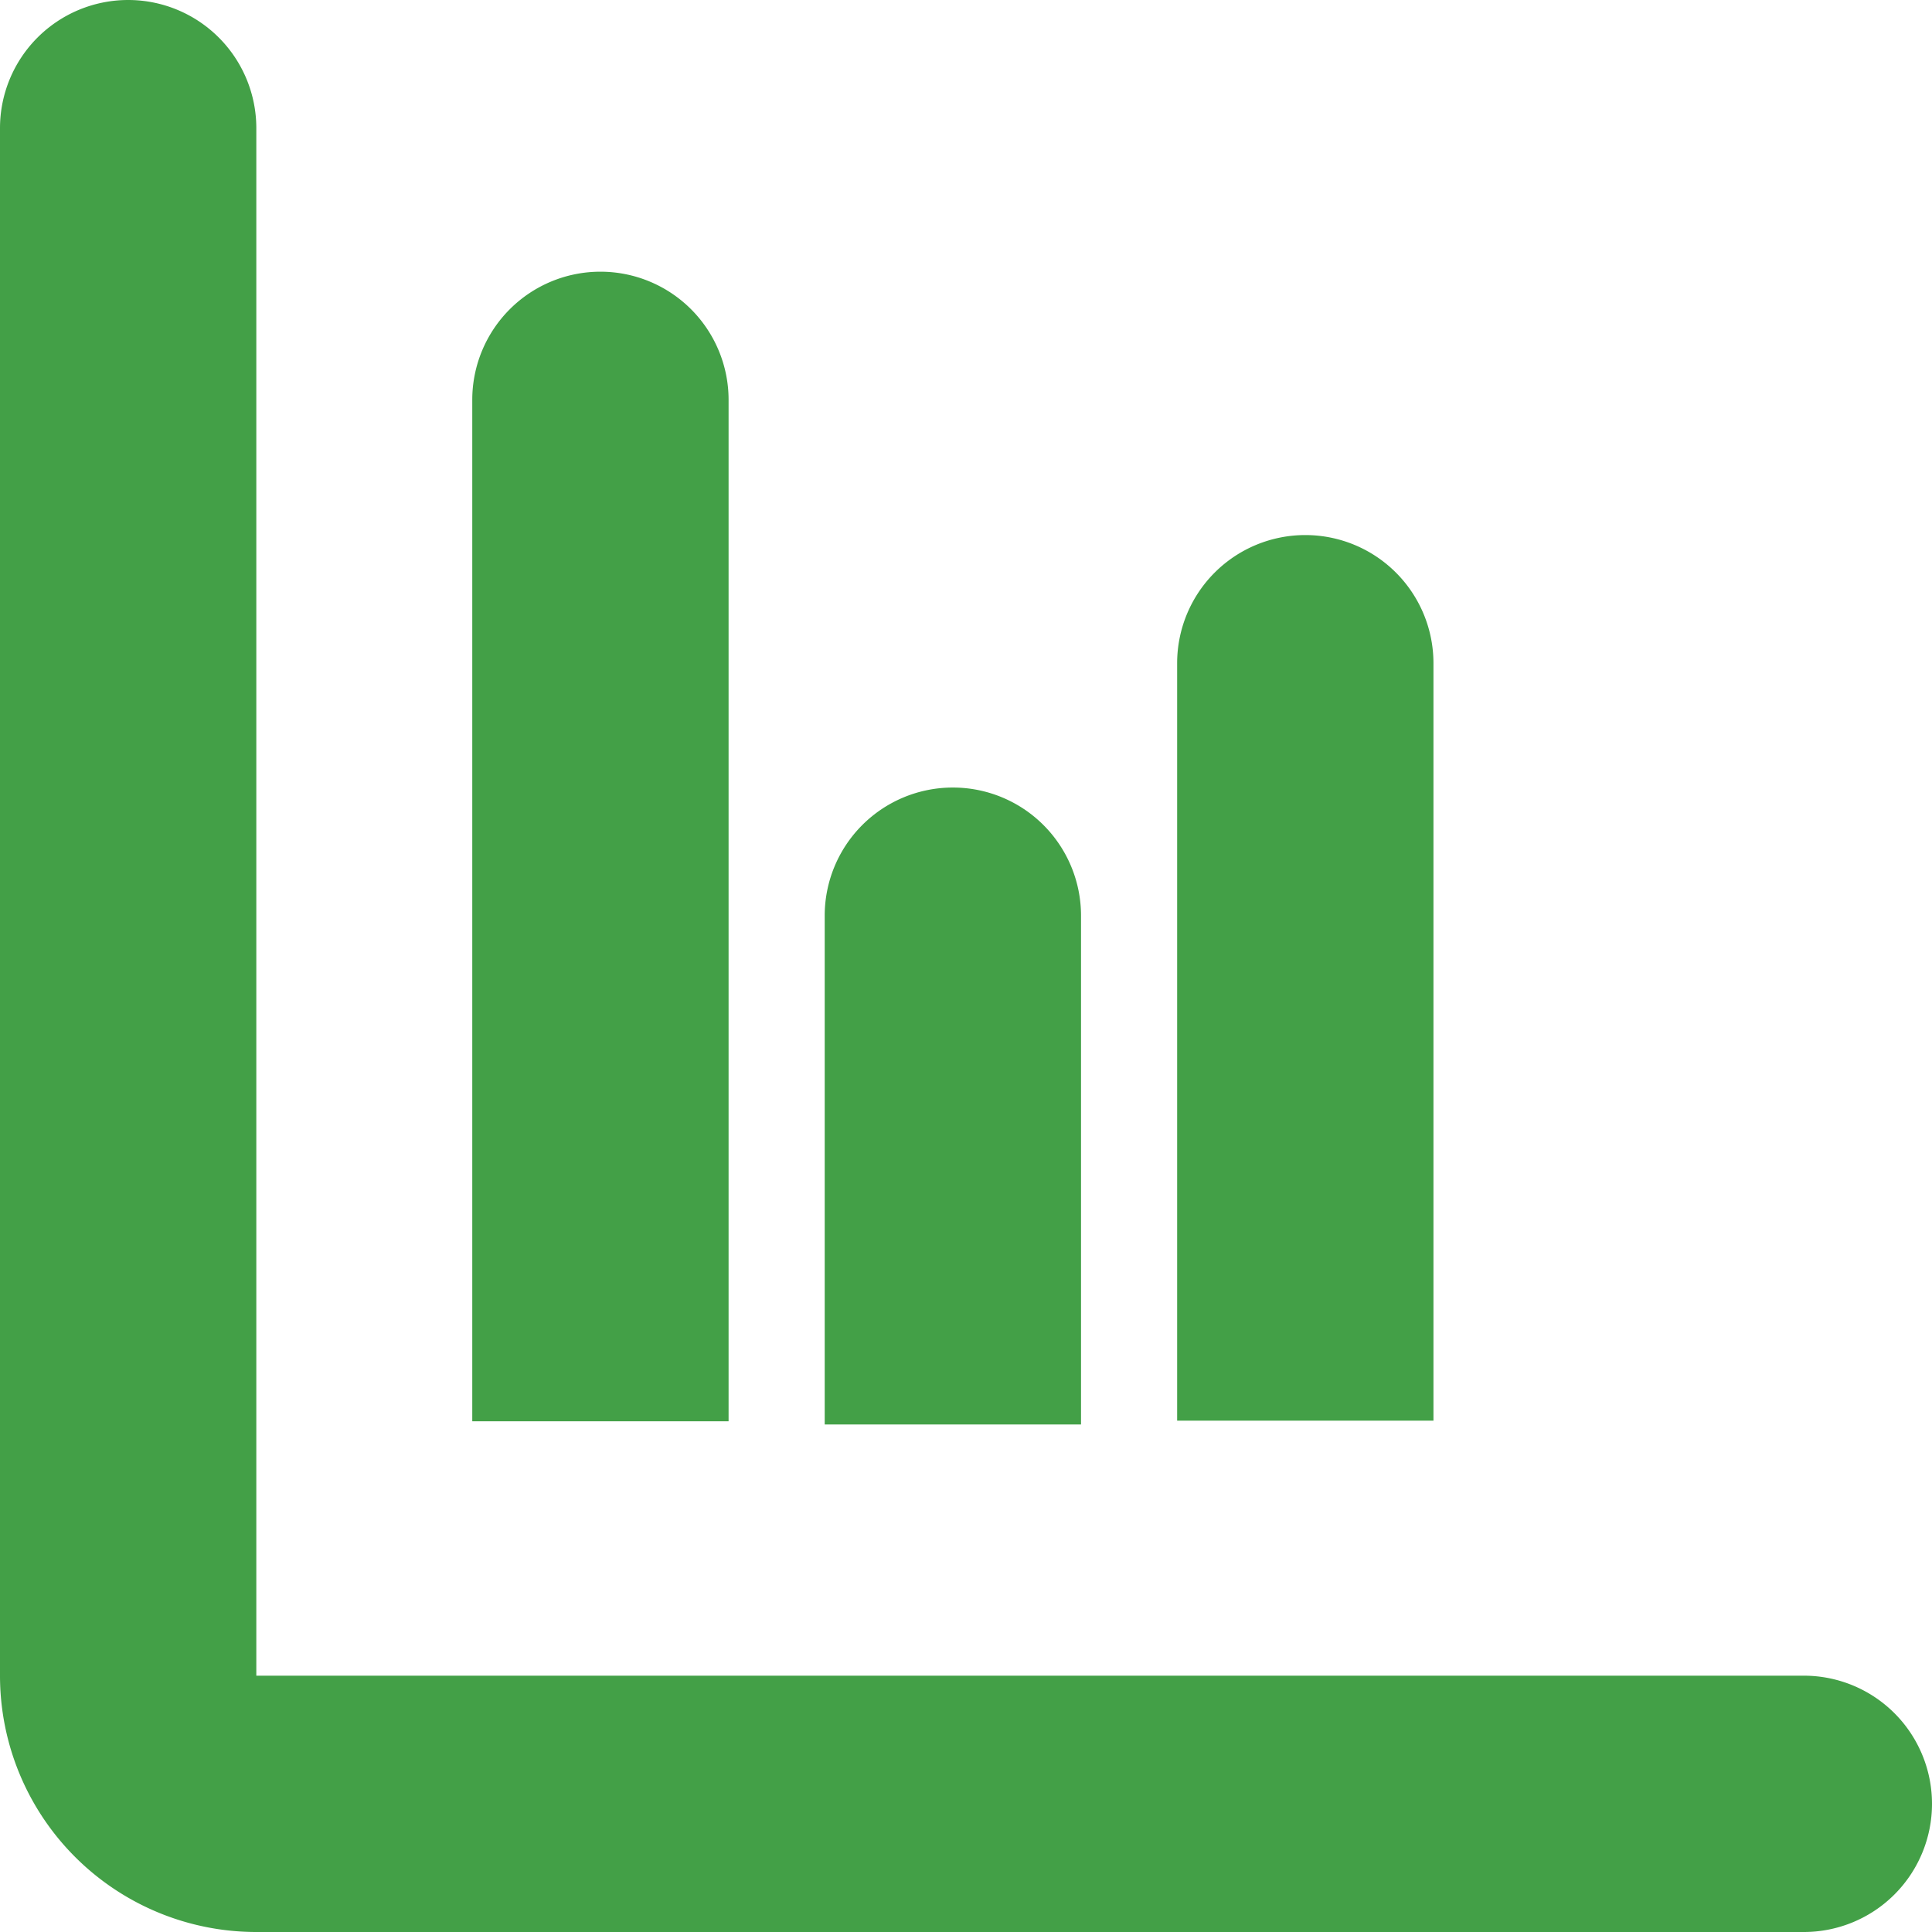 <svg id="Group_4" data-name="Group 4" xmlns="http://www.w3.org/2000/svg" width="30.15" height="30.15" viewBox="0 0 30.15 30.15">
  <path id="Path_64" data-name="Path 64" d="M28.15,26.15H4V2A2,2,0,0,0,0,2V26.15a4,4,0,0,0,4,4H28.15a2,2,0,0,0,0-4Z" fill="#43a047"/>
  <path id="Path_65" data-name="Path 65" d="M11.37,6.24a2,2,0,0,0-4,0V22.18h4Z" fill="#43a047"/>
  <path id="Path_66" data-name="Path 66" d="M22.37,10.35a2,2,0,1,0-4,0V22.17h4Z" fill="#43a047"/>
  <path id="Path_67" data-name="Path 67" d="M16.87,14.29a2,2,0,1,0-4,0v7.94h4V14.29Z" fill="#43a047"/>
</svg>
